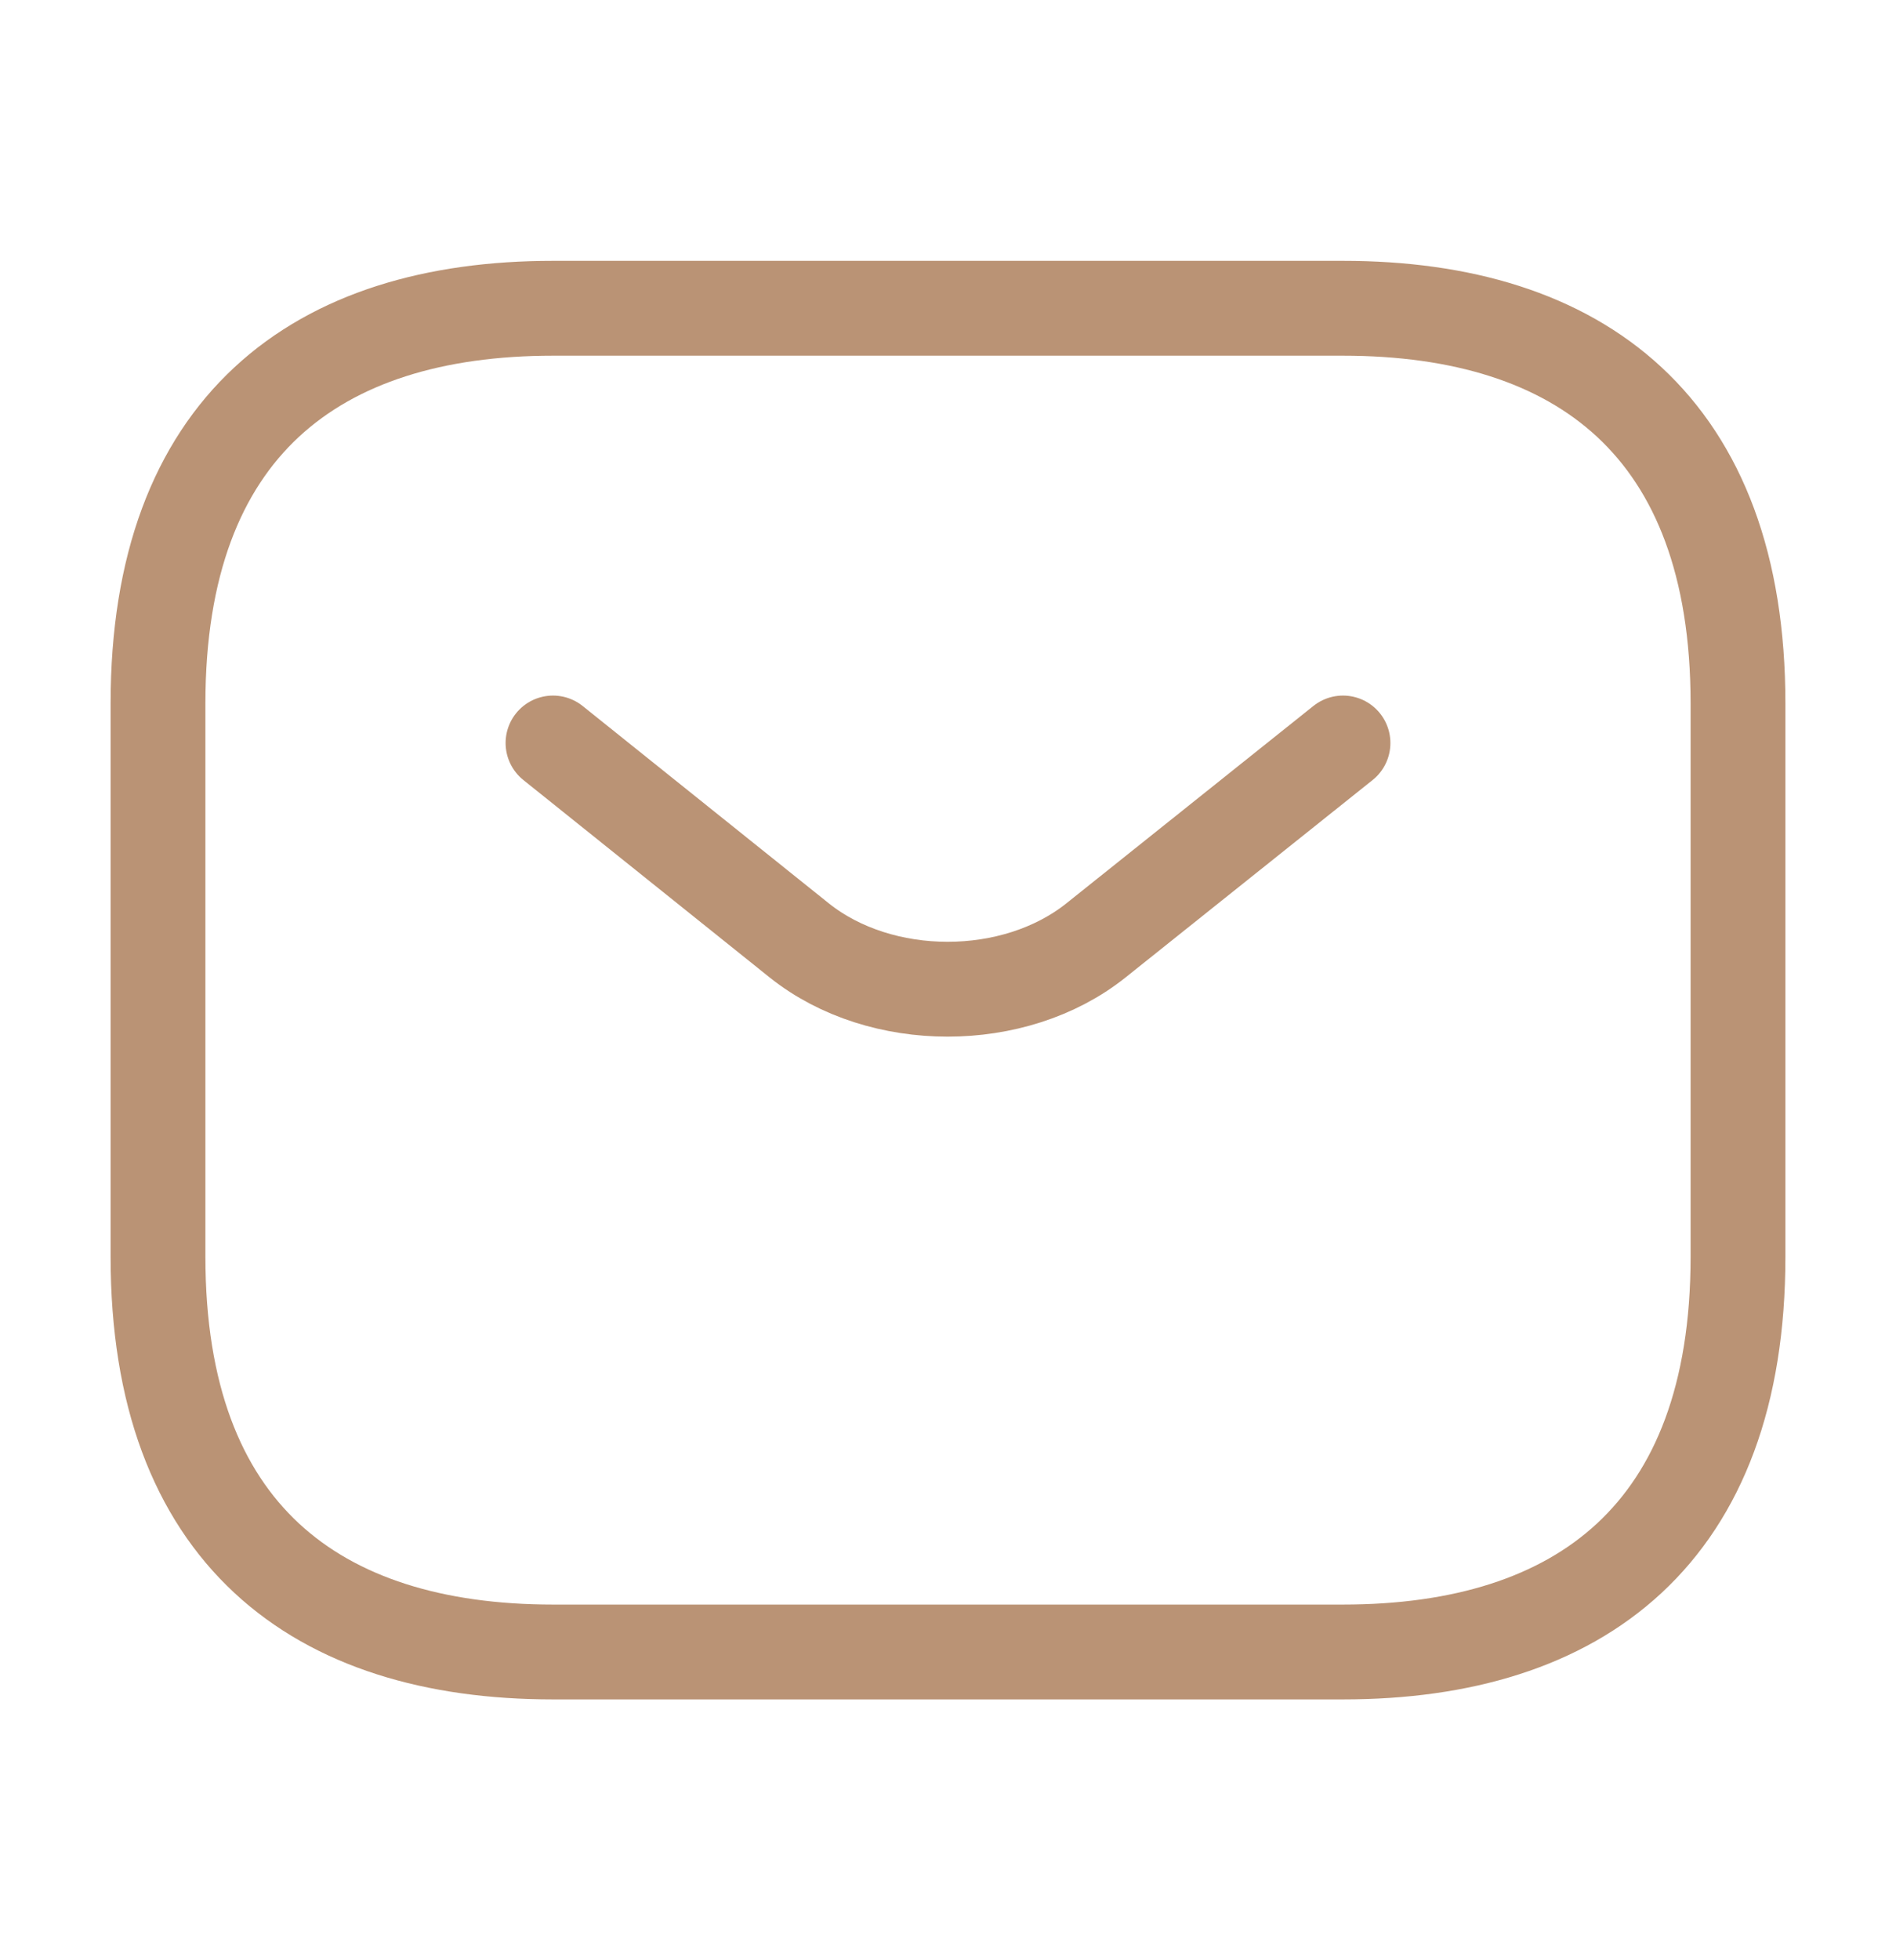 <svg width="30" height="31" viewBox="0 0 30 31" fill="none" xmlns="http://www.w3.org/2000/svg">
<path d="M21.25 26.125H8.75C5 26.125 2.5 24.25 2.5 19.875V11.125C2.5 6.75 5 4.875 8.75 4.875H21.25C25 4.875 27.5 6.75 27.5 11.125V19.875C27.5 24.25 25 26.125 21.25 26.125Z" stroke="#BA9375" stroke-width="1.5" stroke-miterlimit="10" stroke-linecap="round" stroke-linejoin="round"/>
<path d="M21.25 11.75L17.337 14.875C16.05 15.9 13.938 15.9 12.65 14.875L8.75 11.75" stroke="#BA9375" stroke-width="1.5" stroke-miterlimit="10" stroke-linecap="round" stroke-linejoin="round"/>
</svg>
